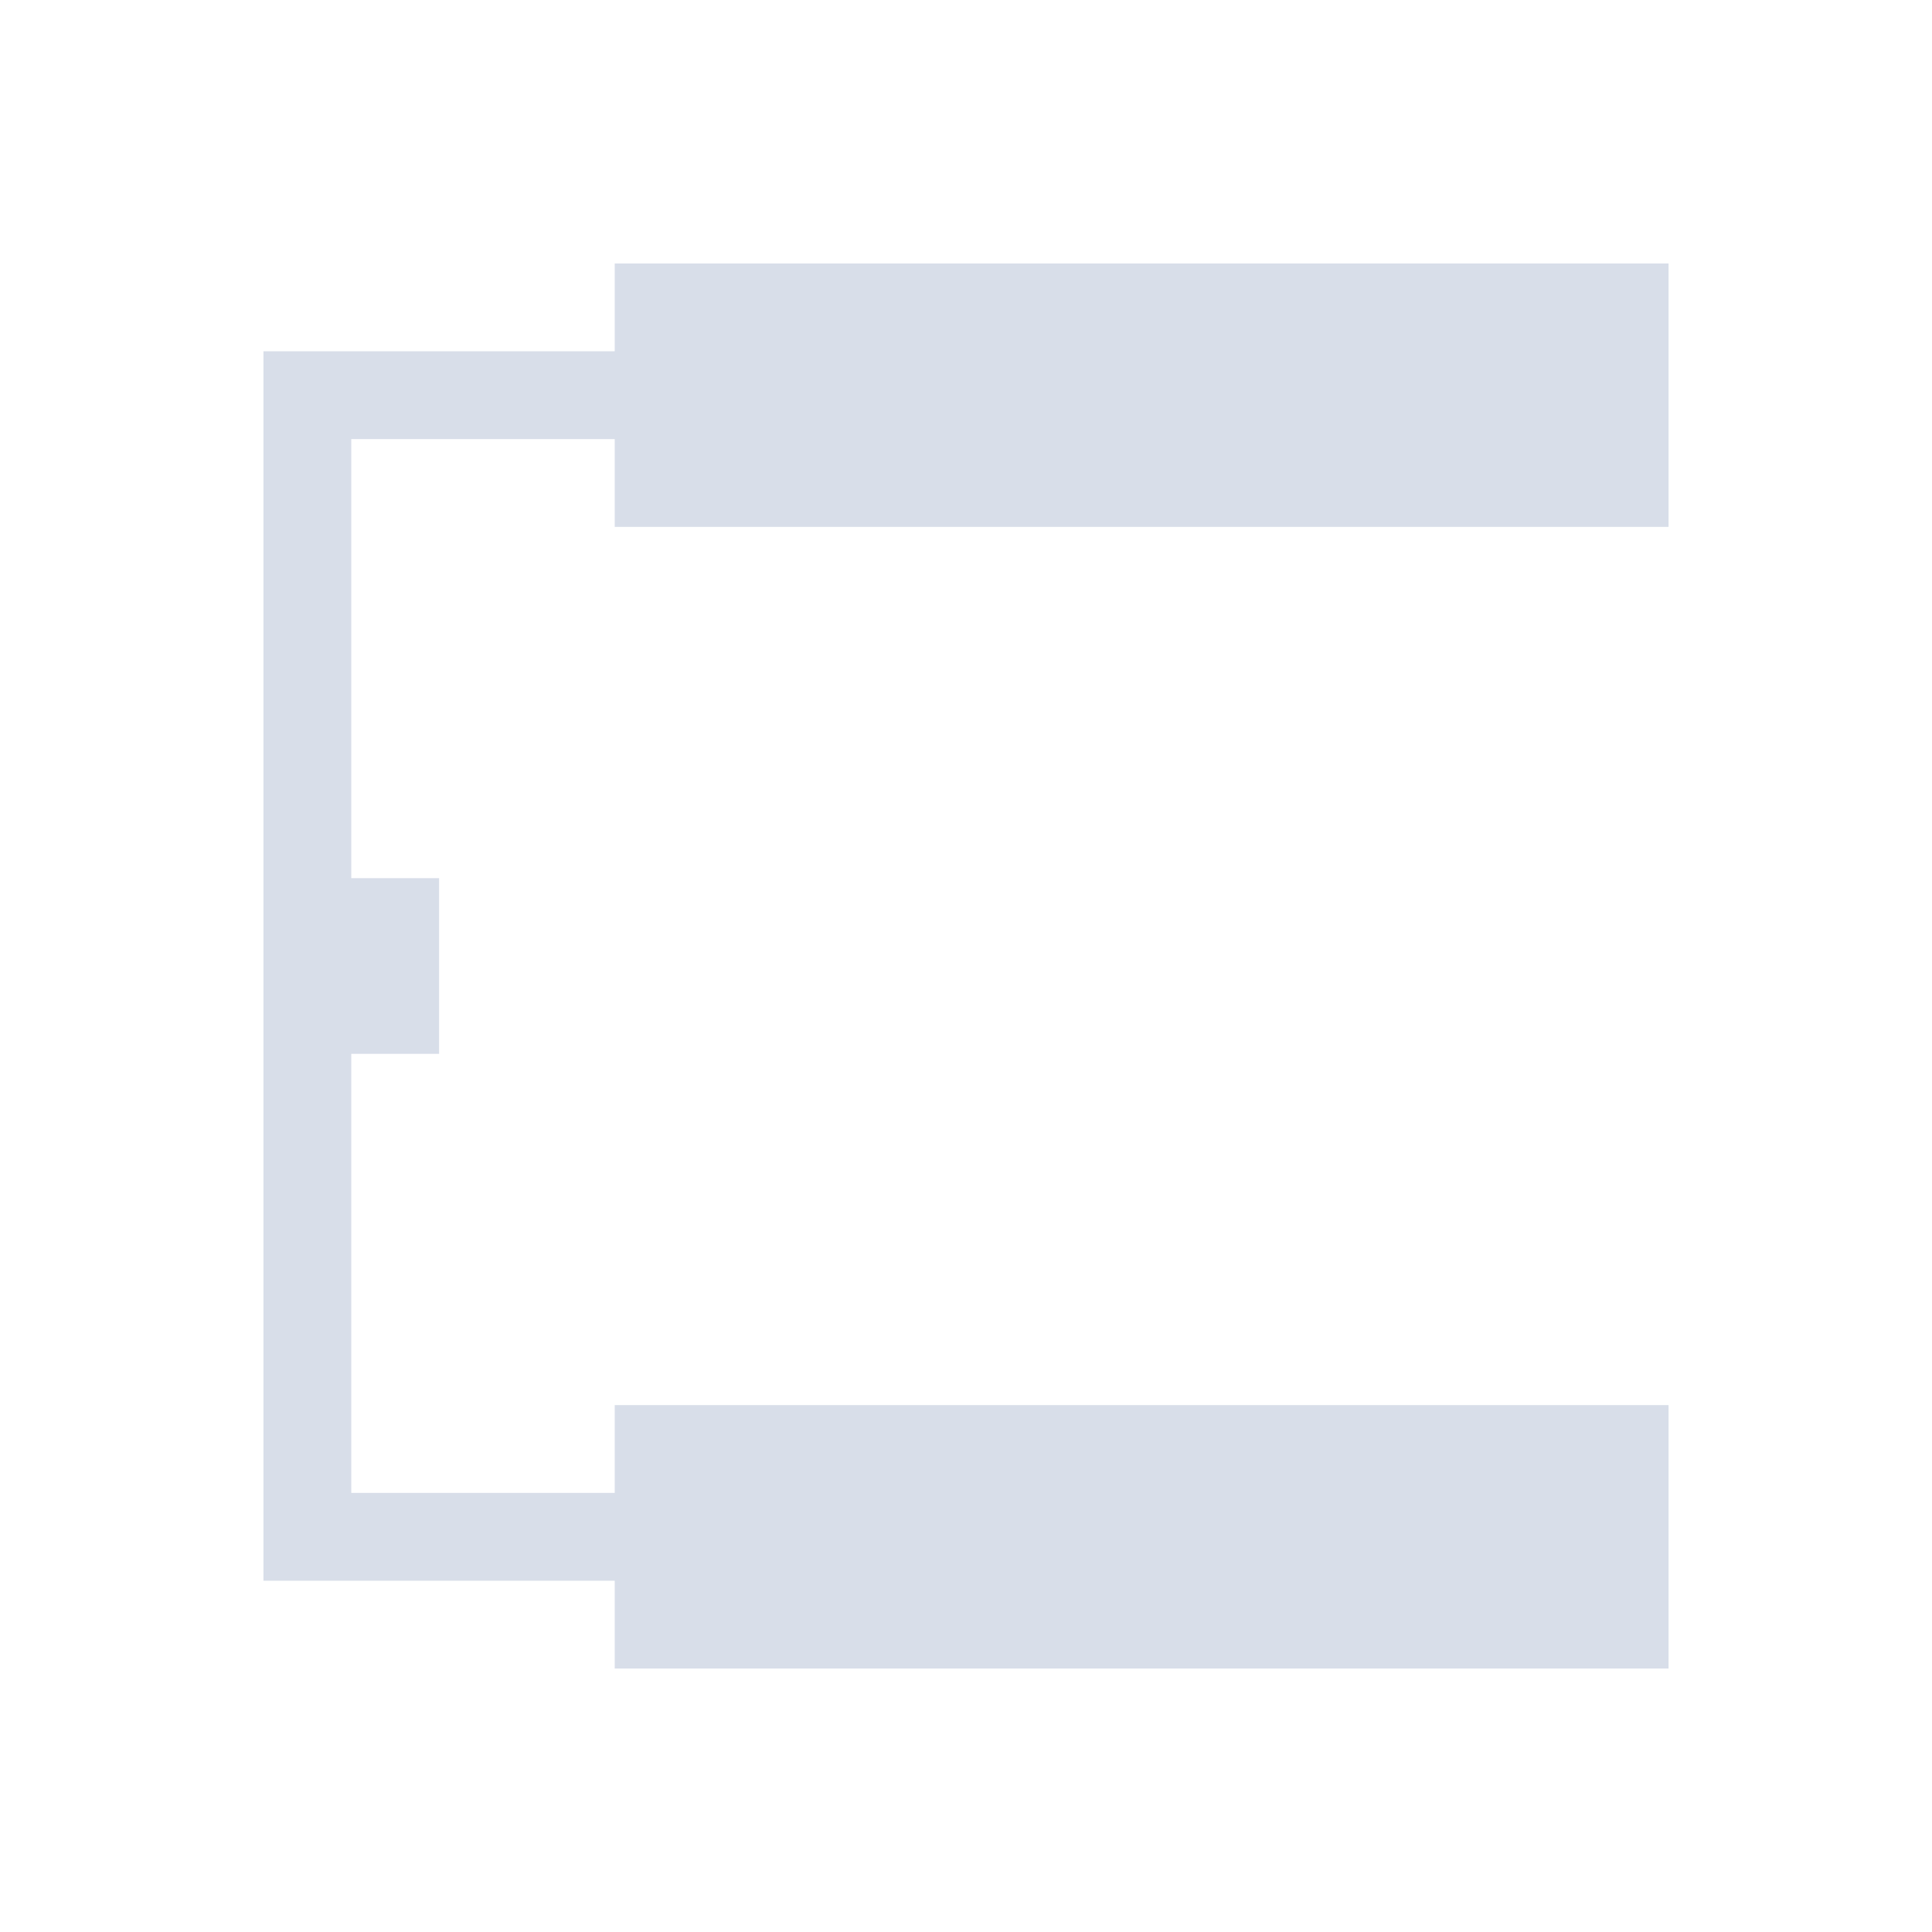 <svg viewBox="0 0 22 22" xmlns="http://www.w3.org/2000/svg">
 <defs>
  <style type="text/css">.ColorScheme-Text {
        color:#d8dee9;
      }</style>
 </defs>
 <path class="ColorScheme-Text" d="m7 3v1h-4v14h4v1h12v-3h-12v1h-3v-5h1v-2h-1v-5h3v1h12v-3z" fill="currentColor"/>
</svg>

